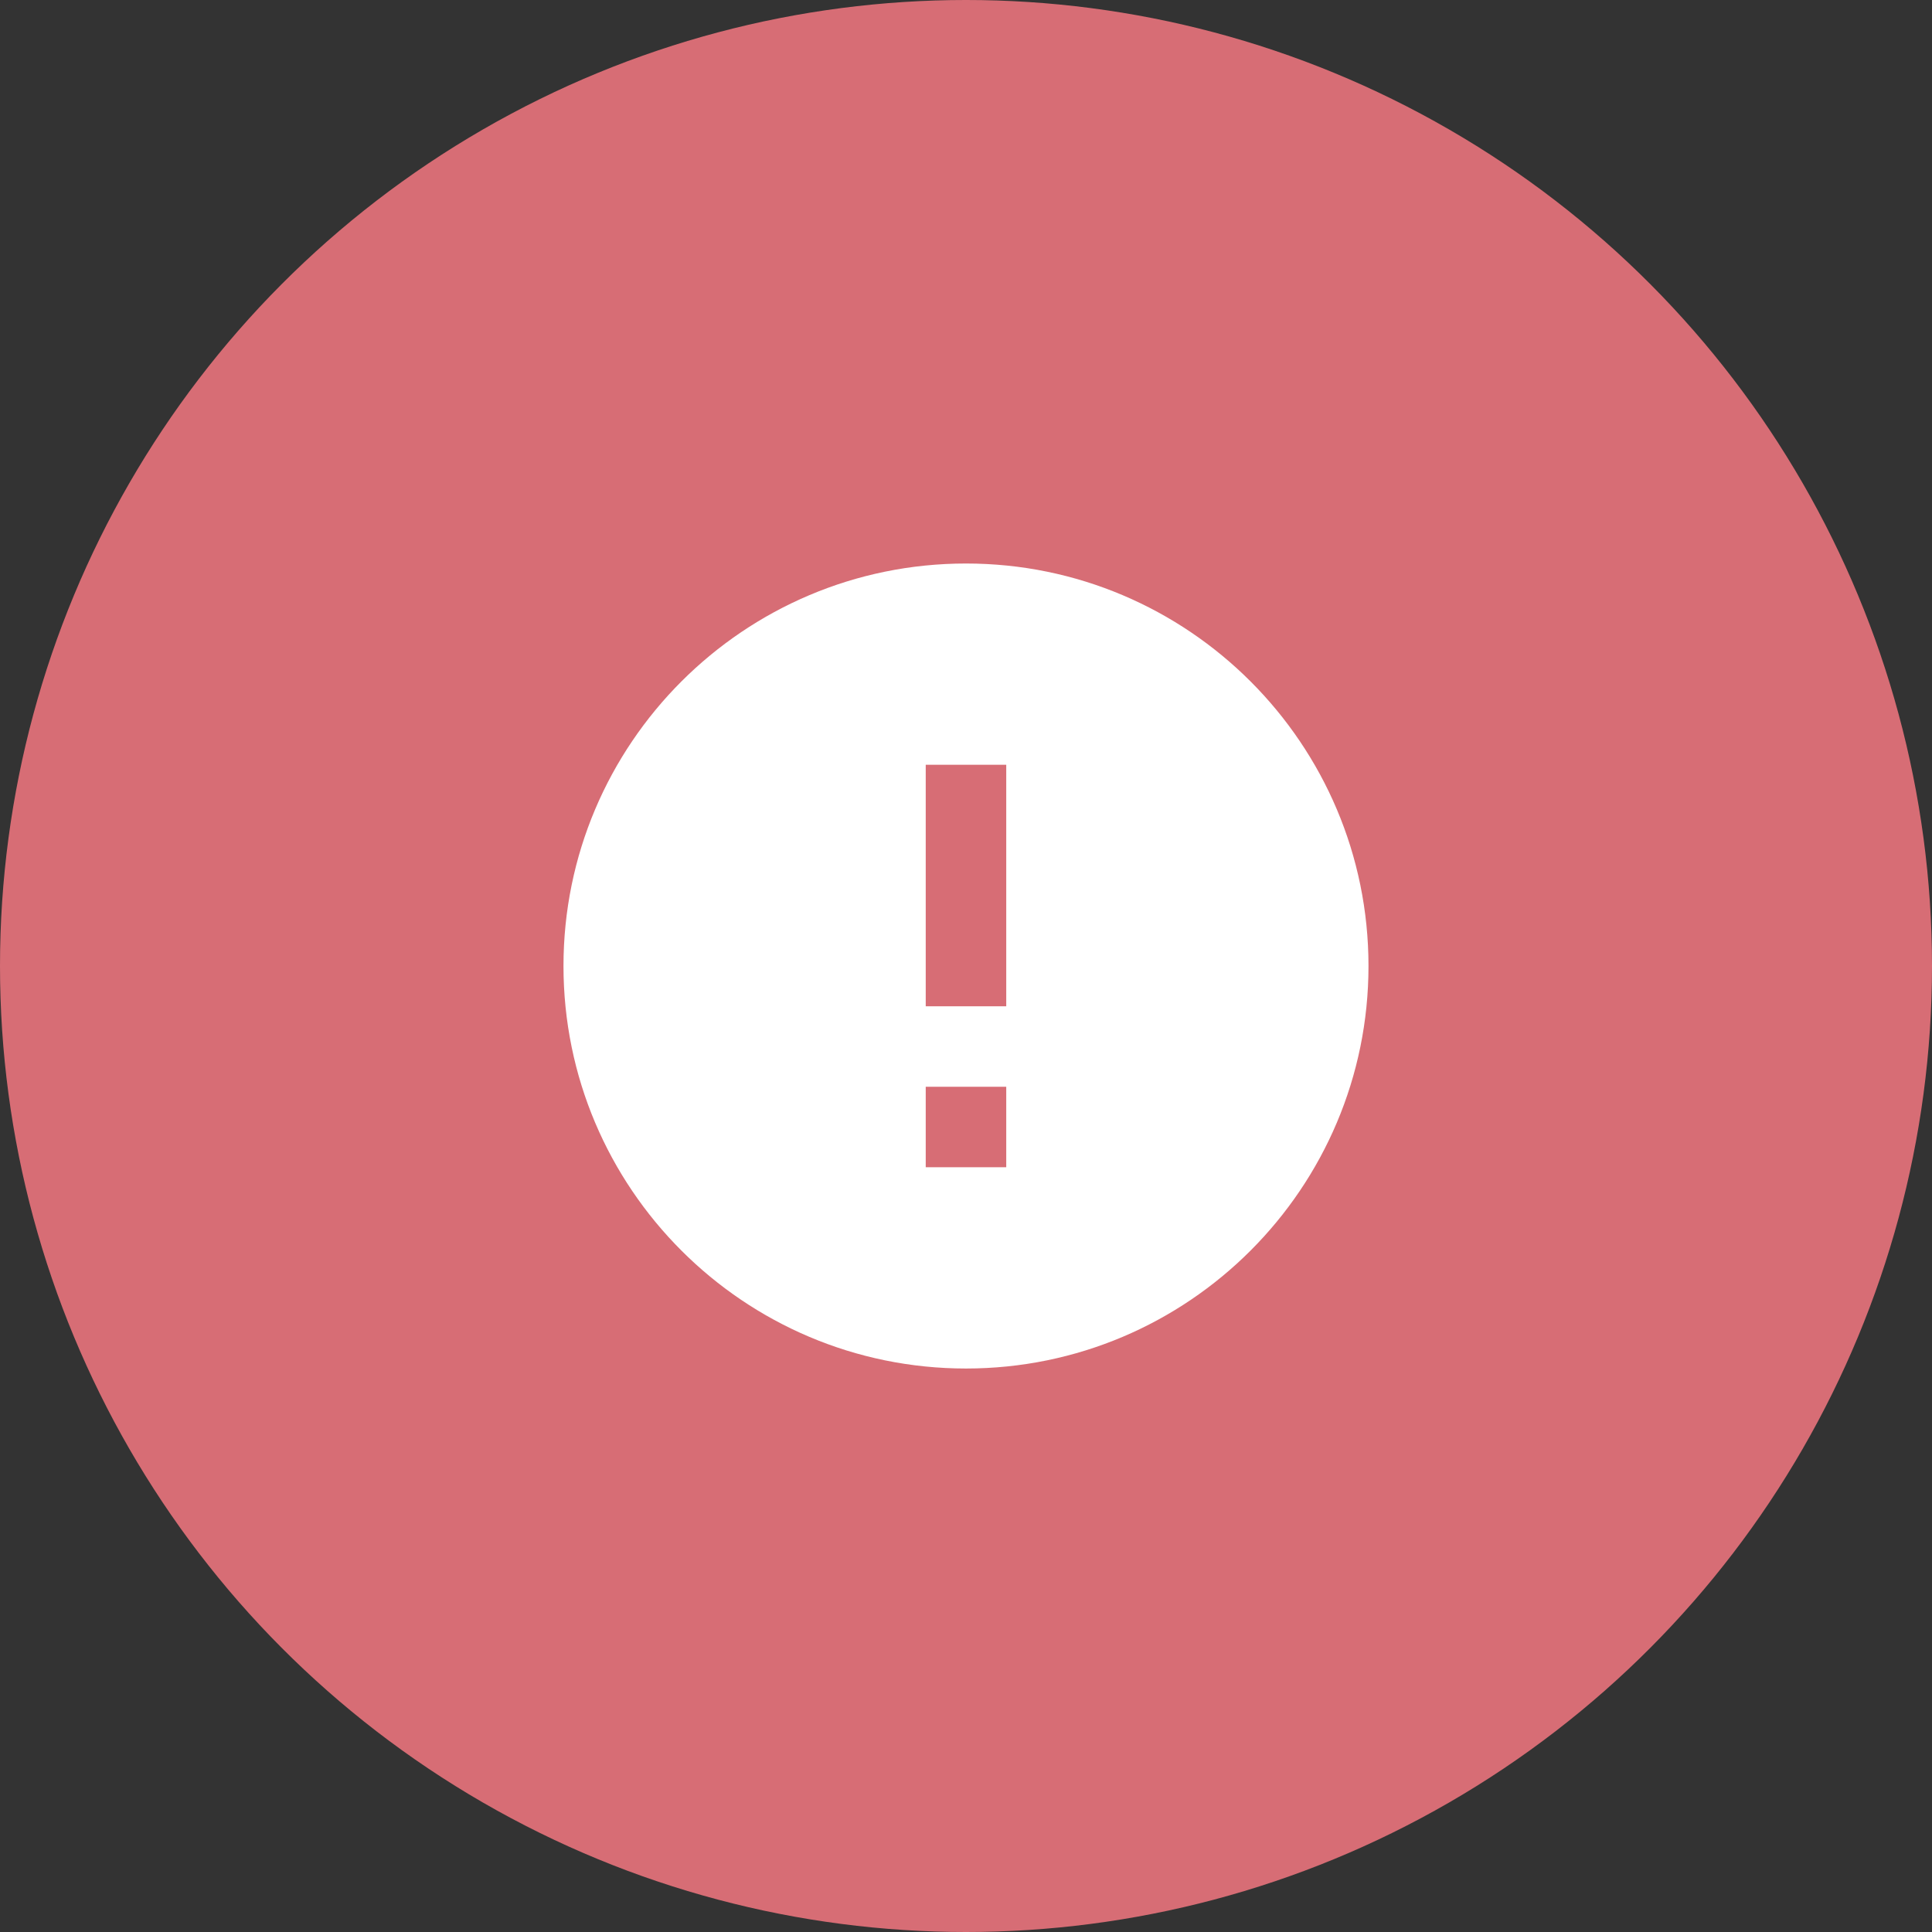 <svg width="64" height="64" viewBox="0 0 64 64" fill="none" xmlns="http://www.w3.org/2000/svg">
<rect x="0" y="0" width="64" height="64" fill="#333333" stroke="none"/>
<circle cx="32" cy="32" r="32" fill="#D76D75"/>
<path d="M32 18.667C24.64 18.667 18.666 24.64 18.666 32C18.666 39.36 24.64 45.334 32 45.334C39.36 45.334 45.333 39.36 45.333 32C45.333 24.64 39.36 18.667 32 18.667ZM33.333 38.667H30.666V36H33.333V38.667ZM33.333 33.334H30.666V25.334H33.333V33.334Z" fill="white"/>
</svg>
